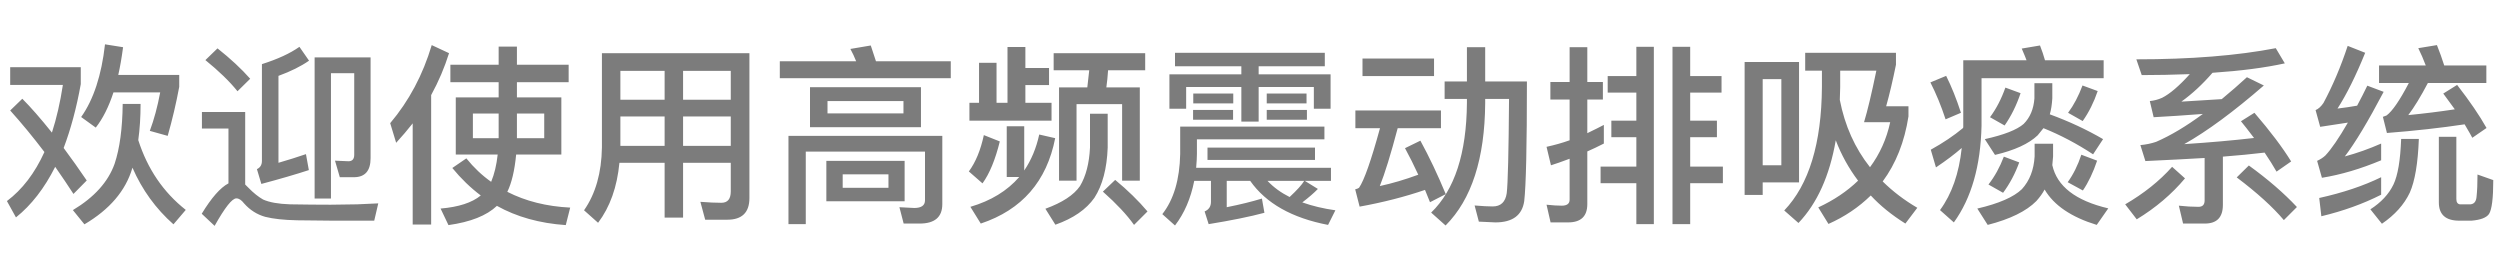<svg width="832" height="90" viewBox="0 0 832 90" fill="none" xmlns="http://www.w3.org/2000/svg">
<path d="M40.96 15.712C40.491 19.253 39.957 22.325 39.36 24.928H59.648V28.896C58.624 34.4 57.344 39.84 55.808 45.216L49.856 43.552C51.264 39.797 52.416 35.531 53.312 30.752H37.76C36.181 35.573 34.219 39.477 31.872 42.464L27.008 38.944C31.147 33.099 33.792 25.035 34.944 14.752L40.96 15.712ZM24.448 64.544C22.741 61.899 20.715 58.891 18.368 55.52C14.784 62.645 10.432 68.256 5.312 72.352L2.304 66.912C7.424 63.072 11.584 57.632 14.784 50.592C11.029 45.643 7.232 41.035 3.392 36.768L7.424 32.864C10.24 35.68 13.525 39.435 17.28 44.128C18.816 39.392 20.032 34.101 20.928 28.256H3.392V22.368H26.88V28C25.472 35.851 23.573 42.933 21.184 49.248C23.787 52.747 26.347 56.352 28.864 60.064L24.448 64.544ZM46.784 34.592C46.784 38.901 46.528 42.912 46.016 46.624C49.088 56.224 54.357 63.968 61.824 69.856L57.728 74.656C51.84 69.451 47.296 63.179 44.096 55.84C44.053 55.84 44.032 55.883 44.032 55.968C41.813 63.477 36.501 69.707 28.096 74.656L24.256 69.92C31.381 65.653 36.011 60.512 38.144 54.496C39.851 49.376 40.747 42.741 40.832 34.592H46.784ZM72.384 16.096C76.693 19.509 80.32 22.88 83.264 26.208L79.04 30.368C76.395 27.083 72.832 23.627 68.352 20L72.384 16.096ZM110.784 73.44C108.565 73.44 104.597 73.397 98.88 73.312C94.485 73.227 90.944 72.843 88.256 72.16C85.525 71.392 83.179 69.899 81.216 67.68C80.363 66.571 79.509 66.016 78.656 66.016C77.248 66.016 74.837 69.067 71.424 75.168L67.136 71.136C70.379 65.803 73.344 62.432 76.032 61.024V42.784H67.2V37.28H81.6V61.408L82.688 62.496C84.352 64.203 85.973 65.504 87.552 66.4C89.643 67.339 92.629 67.872 96.512 68C101.547 68.085 106.048 68.128 110.016 68.128C111.851 68.128 114.816 68.085 118.912 68C123.093 67.829 125.419 67.723 125.888 67.68L124.544 73.44H110.784ZM85.504 56.288C86.613 55.776 87.168 54.859 87.168 53.536V21.344C92.416 19.68 96.576 17.76 99.648 15.584L102.848 20.192C100.16 22.069 96.768 23.755 92.672 25.248V54.176C95.915 53.237 98.965 52.277 101.824 51.296L102.784 56.608C98.475 58.016 93.205 59.552 86.976 61.216L85.504 56.288ZM113.088 58.976L111.488 53.472L115.968 53.664C117.248 53.664 117.888 52.939 117.888 51.488V24.352H110.144V66.08H104.704V19.104H123.328V52.64C123.328 56.864 121.472 58.976 117.76 58.976H113.088ZM149.888 21.536H165.952V15.52H172.032V21.536H189.248V27.36H172.032V32.416H186.816V51.424H171.776C171.264 56.757 170.283 60.896 168.832 63.84C174.933 66.955 181.909 68.704 189.76 69.088L188.288 74.912C179.584 74.315 171.947 72.181 165.376 68.512C161.963 71.755 156.587 73.888 149.248 74.912L146.624 69.408C152.64 68.896 157.099 67.445 160 65.056C156.587 62.496 153.429 59.445 150.528 55.904L155.2 52.704C157.675 55.776 160.427 58.379 163.456 60.512C164.523 57.952 165.248 54.923 165.632 51.424H151.68V32.416H165.952V27.36H149.888V21.536ZM181.12 45.984V37.792H172.032V45.984H181.12ZM165.952 45.984V37.792H157.376V45.984H165.952ZM137.344 41.056C135.637 43.232 133.803 45.387 131.84 47.52L129.856 40.992C136.128 33.568 140.736 24.907 143.68 15.008L149.44 17.696C147.947 22.475 145.963 27.125 143.488 31.648V74.72H137.344V41.056ZM206.464 38.752V48.544H221.184V38.752H206.464ZM206.144 54.176C205.376 62.24 203.008 68.896 199.04 74.144L194.368 69.984C198.208 64.48 200.192 57.504 200.32 49.056V17.696H249.408V65.888C249.408 70.709 246.955 73.12 242.048 73.12H234.688L233.088 67.168C235.861 67.381 238.187 67.488 240.064 67.488C242.155 67.488 243.2 66.229 243.2 63.712V54.176H227.328V72.416H221.184V54.176H206.144ZM243.2 48.544V38.752H227.328V48.544H243.2ZM243.2 33.184V23.584H227.328V33.184H243.2ZM221.184 23.584H206.464V33.184H221.184V23.584ZM289.792 15.136C290.389 16.843 290.965 18.592 291.52 20.384H316.416V26.016H259.52V20.384H284.928C284.373 18.976 283.733 17.611 283.008 16.288L289.792 15.136ZM300.736 74.4L299.328 68.96L304.256 69.216C306.645 69.216 307.84 68.363 307.84 66.656V50.464H268.16V74.592H262.4V45.216H313.6V67.936C313.6 72.245 311.083 74.4 306.048 74.4H300.736ZM269.568 29.024H306.496V42.336H269.568V29.024ZM300.672 37.728V33.632H275.392V37.728H300.672ZM275.008 53.536H301.056V66.976H275.008V53.536ZM295.68 62.496V58.016H280.448V62.496H295.68ZM335.296 15.648H341.248V22.624H349.12V28.32H341.248V34.208H349.952V40.16H322.624V34.208H325.824V20.896H331.648V34.208H335.296V15.648ZM351.168 45.984C348.352 60.363 340.096 69.835 326.4 74.4L322.944 68.832C329.771 66.827 335.189 63.52 339.2 58.912H335.04V42.016H340.864V56.736C343.211 53.28 344.875 49.291 345.856 44.768L351.168 45.984ZM332.736 47.072C331.243 53.131 329.323 57.781 326.976 61.024L322.432 57.056C324.693 53.984 326.357 49.952 327.424 44.96L332.736 47.072ZM350.656 17.696H381.12V23.392H368.768C368.64 25.397 368.448 27.296 368.192 29.088H379.328V60.128H373.44V34.656H358.272V60.128H352.448V29.088H361.856C362.027 27.851 362.24 25.952 362.496 23.392H350.656V17.696ZM371.136 59.872C375.317 63.328 378.901 66.827 381.888 70.368L377.408 74.848C375.061 71.52 371.605 67.829 367.04 63.776L371.136 59.872ZM362.752 37.856H368.64V49.12C368.384 56.075 366.912 61.643 364.224 65.824C361.493 69.707 357.163 72.693 351.232 74.784L347.904 69.472C353.536 67.424 357.376 64.907 359.424 61.92C361.387 58.635 362.496 54.368 362.752 49.12V37.856ZM397.44 60.192C396.288 66.037 394.155 70.987 391.04 75.04L386.816 71.264C390.613 66.443 392.597 59.765 392.768 51.232V42.144H440.768V46.368H398.336V51.232C398.336 52.341 398.251 53.877 398.08 55.84H442.944V60.192H434.24L438.592 62.88C437.312 64.203 435.584 65.696 433.408 67.36C436.779 68.555 440.448 69.429 444.416 69.984L441.984 74.848C429.952 72.544 421.312 67.659 416.064 60.192H408.256V68.96C412.736 68.064 416.64 67.104 419.968 66.08L420.8 70.816C416.021 72.096 409.835 73.355 402.24 74.592L400.896 70.368C402.304 69.771 403.008 68.704 403.008 67.168V60.192H397.44ZM421.824 60.192C423.829 62.325 426.283 64.117 429.184 65.568C431.616 63.307 433.237 61.515 434.048 60.192H421.824ZM401.856 49.12H437.632V53.216H401.856V49.12ZM391.04 17.568H440.896V22.048H418.88V24.736H442.816V36.192H437.248V28.96H418.88V40.48H413.12V28.96H394.752V36.192H389.184V24.736H413.12V22.048H391.04V17.568ZM397.12 31.136H410.432V34.4H397.12V31.136ZM397.056 36.576H410.368V39.84H397.056V36.576ZM421.568 31.136H434.816V34.4H421.568V31.136ZM421.568 36.576H434.944V39.84H421.568V36.576ZM453.44 19.488H477.248V25.312H453.44V19.488ZM451.072 36.768H479.552V42.656H465.152C462.848 51.36 460.864 57.781 459.2 61.92C463.339 61.024 467.605 59.765 472 58.144C470.549 54.987 469.077 52.043 467.584 49.312L472.704 46.816C475.605 52.107 478.421 58.037 481.152 64.608L475.904 67.296L474.24 63.2C467.499 65.504 460.245 67.36 452.48 68.768L451.008 63.008C451.563 62.88 451.989 62.709 452.288 62.496C453.995 60.021 456.32 53.408 459.264 42.656H451.072V36.768ZM488.192 15.712H494.272V27.104H508.16C508.16 48.48 507.861 61.749 507.264 66.912C506.581 71.648 503.381 74.016 497.664 74.016L492.16 73.76L490.752 68.384C493.312 68.597 495.317 68.704 496.768 68.704C499.456 68.704 501.013 67.232 501.44 64.288C501.824 61.131 502.08 50.677 502.208 32.928H494.272V34.272C494.144 52.789 489.749 66.379 481.088 75.04L476.288 70.752C484.096 63.2 488.064 51.04 488.192 34.272V32.928H480.768V27.104H488.192V15.712ZM544.576 15.584H550.4V74.592H544.576V60.96H532.672V55.456H544.576V45.664H536.256V40.16H544.576V30.816H535.04V25.312H544.576V15.584ZM516.032 74.016L514.688 68.128C516.693 68.341 518.379 68.448 519.744 68.448C521.493 68.448 522.368 67.787 522.368 66.464V52.832C519.637 53.856 517.568 54.581 516.16 55.008L514.688 48.864C517.419 48.267 519.979 47.541 522.368 46.688V33.12H515.968V27.296H522.368V15.712H528.256V27.296H533.44V33.12H528.256V44.32C530.731 43.125 532.565 42.208 533.76 41.568V47.776C531.755 48.8 529.92 49.675 528.256 50.4V67.936C528.256 71.989 526.123 74.016 521.856 74.016H516.032ZM556.608 15.584H562.496V25.312H572.928V30.816H562.496V40.16H571.392V45.664H562.496V55.456H573.376V60.96H562.496V74.592H556.608V15.584ZM598.72 20.64V60.704H586.624V64.864H580.608V20.64H598.72ZM586.624 55.008H592.832V26.336H586.624V55.008ZM606.336 23.52H600.768V17.568H630.976V21.536C629.909 26.827 628.821 31.435 627.712 35.36H635.136V38.752C633.813 47.243 630.955 54.453 626.56 60.384C629.931 63.712 633.771 66.635 638.08 69.152L634.112 74.4C629.547 71.541 625.707 68.427 622.592 65.056C618.581 68.981 613.888 72.139 608.512 74.528L605.12 69.024C610.283 66.635 614.699 63.669 618.368 60.128C615.253 55.989 612.779 51.509 610.944 46.688C608.896 58.507 604.757 67.68 598.528 74.208L593.792 70.048C602.027 61.429 606.208 47.733 606.336 28.96V23.52ZM622.336 55.648C625.621 51.211 627.861 46.219 629.056 40.672H620.352C621.504 36.875 622.869 31.157 624.448 23.52H612.416V28.96C612.416 29.941 612.373 31.371 612.288 33.248C613.952 41.824 617.301 49.291 622.336 55.648ZM653.376 42.208V20.064H674.432C674.261 19.552 673.728 18.251 672.832 16.16L678.912 15.136C679.552 16.757 680.107 18.4 680.576 20.064H700.096V26.016H659.456V41.824C659.157 55.221 656.085 65.952 650.24 74.016L645.632 69.92C649.557 64.587 651.968 57.696 652.864 49.248C650.517 51.296 647.659 53.451 644.288 55.712L642.56 49.824C646.656 47.563 650.24 45.152 653.312 42.592L653.376 42.208ZM647.68 25.248C649.472 28.832 651.115 32.928 652.608 37.536L647.488 39.712C646.037 35.275 644.352 31.179 642.432 27.424L647.68 25.248ZM680.064 42.656C679.637 43.211 678.997 44 678.144 45.024C675.2 47.84 670.464 50.016 663.936 51.552L660.544 46.304C666.901 44.896 671.211 43.211 673.472 41.248C675.605 39.115 676.8 36.277 677.056 32.736V27.68H683.008V32.736C682.88 34.827 682.603 36.597 682.176 38.048C688.576 40.395 694.485 43.147 699.904 46.304L696.576 51.36C691.2 47.819 685.696 44.917 680.064 42.656ZM677.12 47.84H683.264V52.064C683.179 53.344 683.093 54.304 683.008 54.944C684.544 61.984 690.752 66.784 701.632 69.344L697.792 74.848C689.301 72.245 683.52 68.32 680.448 63.072C679.765 64.352 678.848 65.632 677.696 66.912C674.368 70.283 668.971 72.928 661.504 74.848L658.048 69.408C665.216 67.744 670.165 65.589 672.896 62.944C675.456 60.128 676.864 56.501 677.12 52.064V47.84ZM672 54.048C670.635 57.803 668.843 61.173 666.624 64.16L661.76 61.408C663.851 58.72 665.557 55.627 666.88 52.128L672 54.048ZM672.448 31.008C671.083 35.061 669.312 38.645 667.136 41.76L662.272 39.008C664.363 36.192 666.069 32.907 667.392 29.152L672.448 31.008ZM698.112 30.304C696.832 34.059 695.168 37.387 693.12 40.288L688.256 37.536C690.133 35.019 691.733 31.989 693.056 28.448L698.112 30.304ZM697.92 53.472C696.597 57.397 695.019 60.704 693.184 63.392L688.128 60.64C690.005 58.037 691.52 54.987 692.672 51.488L697.92 53.472ZM726.528 74.4L725.12 68.448C727.424 68.704 729.6 68.832 731.648 68.832C733.013 68.832 733.696 68.128 733.696 66.72V52.576C728.704 52.875 722.133 53.216 713.984 53.6L712.32 48.288C714.197 48.117 715.947 47.755 717.568 47.2C722.389 45.109 727.573 42.016 733.12 37.92C727.019 38.389 721.557 38.752 716.736 39.008L715.456 33.632C716.864 33.504 718.229 33.141 719.552 32.544C722.112 31.264 725.184 28.64 728.768 24.672C723.136 24.885 717.803 24.992 712.768 24.992L710.976 19.744C729.067 19.744 744.533 18.507 757.376 16.032L760.384 21.088C753.771 22.539 745.749 23.584 736.32 24.224C732.992 28.064 729.536 31.264 725.952 33.824C731.925 33.483 736.405 33.205 739.392 32.992C742.336 30.56 745.131 28.128 747.776 25.696L753.408 28.448C743.381 37.152 734.549 43.659 726.912 47.968C735.403 47.413 743.147 46.731 750.144 45.92C748.267 43.445 746.816 41.589 745.792 40.352L750.272 37.536C755.563 43.68 759.637 49.077 762.496 53.728L757.632 57.12C756.565 55.243 755.243 53.131 753.664 50.784C749.397 51.296 744.768 51.744 739.776 52.128V68.192C739.776 72.331 737.771 74.4 733.76 74.4H726.528ZM748.416 55.072C754.731 59.637 760.064 64.245 764.416 68.896L760.064 73.248C756.395 68.896 751.168 64.16 744.384 59.04L748.416 55.072ZM727.168 59.36C722.773 64.608 717.419 69.152 711.104 72.992L707.264 68C713.493 64.373 718.699 60.213 722.88 55.52L727.168 59.36ZM792.448 64.8C786.475 67.829 779.84 70.219 772.544 71.968L771.84 65.888C779.733 64.139 786.603 61.835 792.448 58.976V64.8ZM787.136 17.568C784.021 25.248 780.949 31.435 777.92 36.128C780.096 35.872 782.272 35.552 784.448 35.168C785.685 32.864 786.816 30.645 787.84 28.512L793.28 30.56C788.117 40.373 783.808 47.541 780.352 52.064C784.448 50.955 788.48 49.525 792.448 47.776V53.344C785.621 56.203 779.051 58.144 772.736 59.168L771.136 53.536C772.245 53.024 773.163 52.427 773.888 51.744C775.893 49.611 778.389 45.963 781.376 40.8C779.072 41.184 776 41.653 772.16 42.208L770.624 36.64C771.563 36.256 772.437 35.467 773.248 34.272C776.32 28.555 779.008 22.219 781.312 15.264L787.136 17.568ZM793.024 38.88C793.451 38.752 793.856 38.603 794.24 38.432C796.16 37.024 798.635 33.419 801.664 27.616H791.744V21.792H807.296C806.528 19.744 805.696 17.824 804.8 16.032L811.008 15.008C811.947 17.355 812.757 19.616 813.44 21.792H827.456V27.616H808C805.653 32.096 803.477 35.659 801.472 38.304C806.72 37.792 811.883 37.152 816.96 36.384L813.12 31.136L817.728 28.256C821.909 33.632 825.173 38.411 827.52 42.592L822.784 45.856C822.485 45.259 821.632 43.765 820.224 41.376C812.288 42.571 803.669 43.531 794.368 44.256L793.024 38.88ZM804.992 46.24C804.693 54.304 803.691 60.256 801.984 64.096C800.107 68.064 797.013 71.52 792.704 74.464L788.864 69.664C792.448 67.36 795.008 64.608 796.544 61.408C797.995 58.379 798.848 53.323 799.104 46.24H804.992ZM818.432 73.44C813.909 73.44 811.648 71.413 811.648 67.36V45.536H817.472V66.208C817.472 67.275 817.856 67.872 818.624 68H822.208C823.403 67.872 824.064 67.04 824.192 65.504C824.405 63.584 824.512 61.109 824.512 58.08L829.76 59.936C829.76 65.952 829.291 69.707 828.352 71.2C827.499 72.437 825.557 73.184 822.528 73.44H818.432Z" fill="#7C7C7C"/>
</svg>
